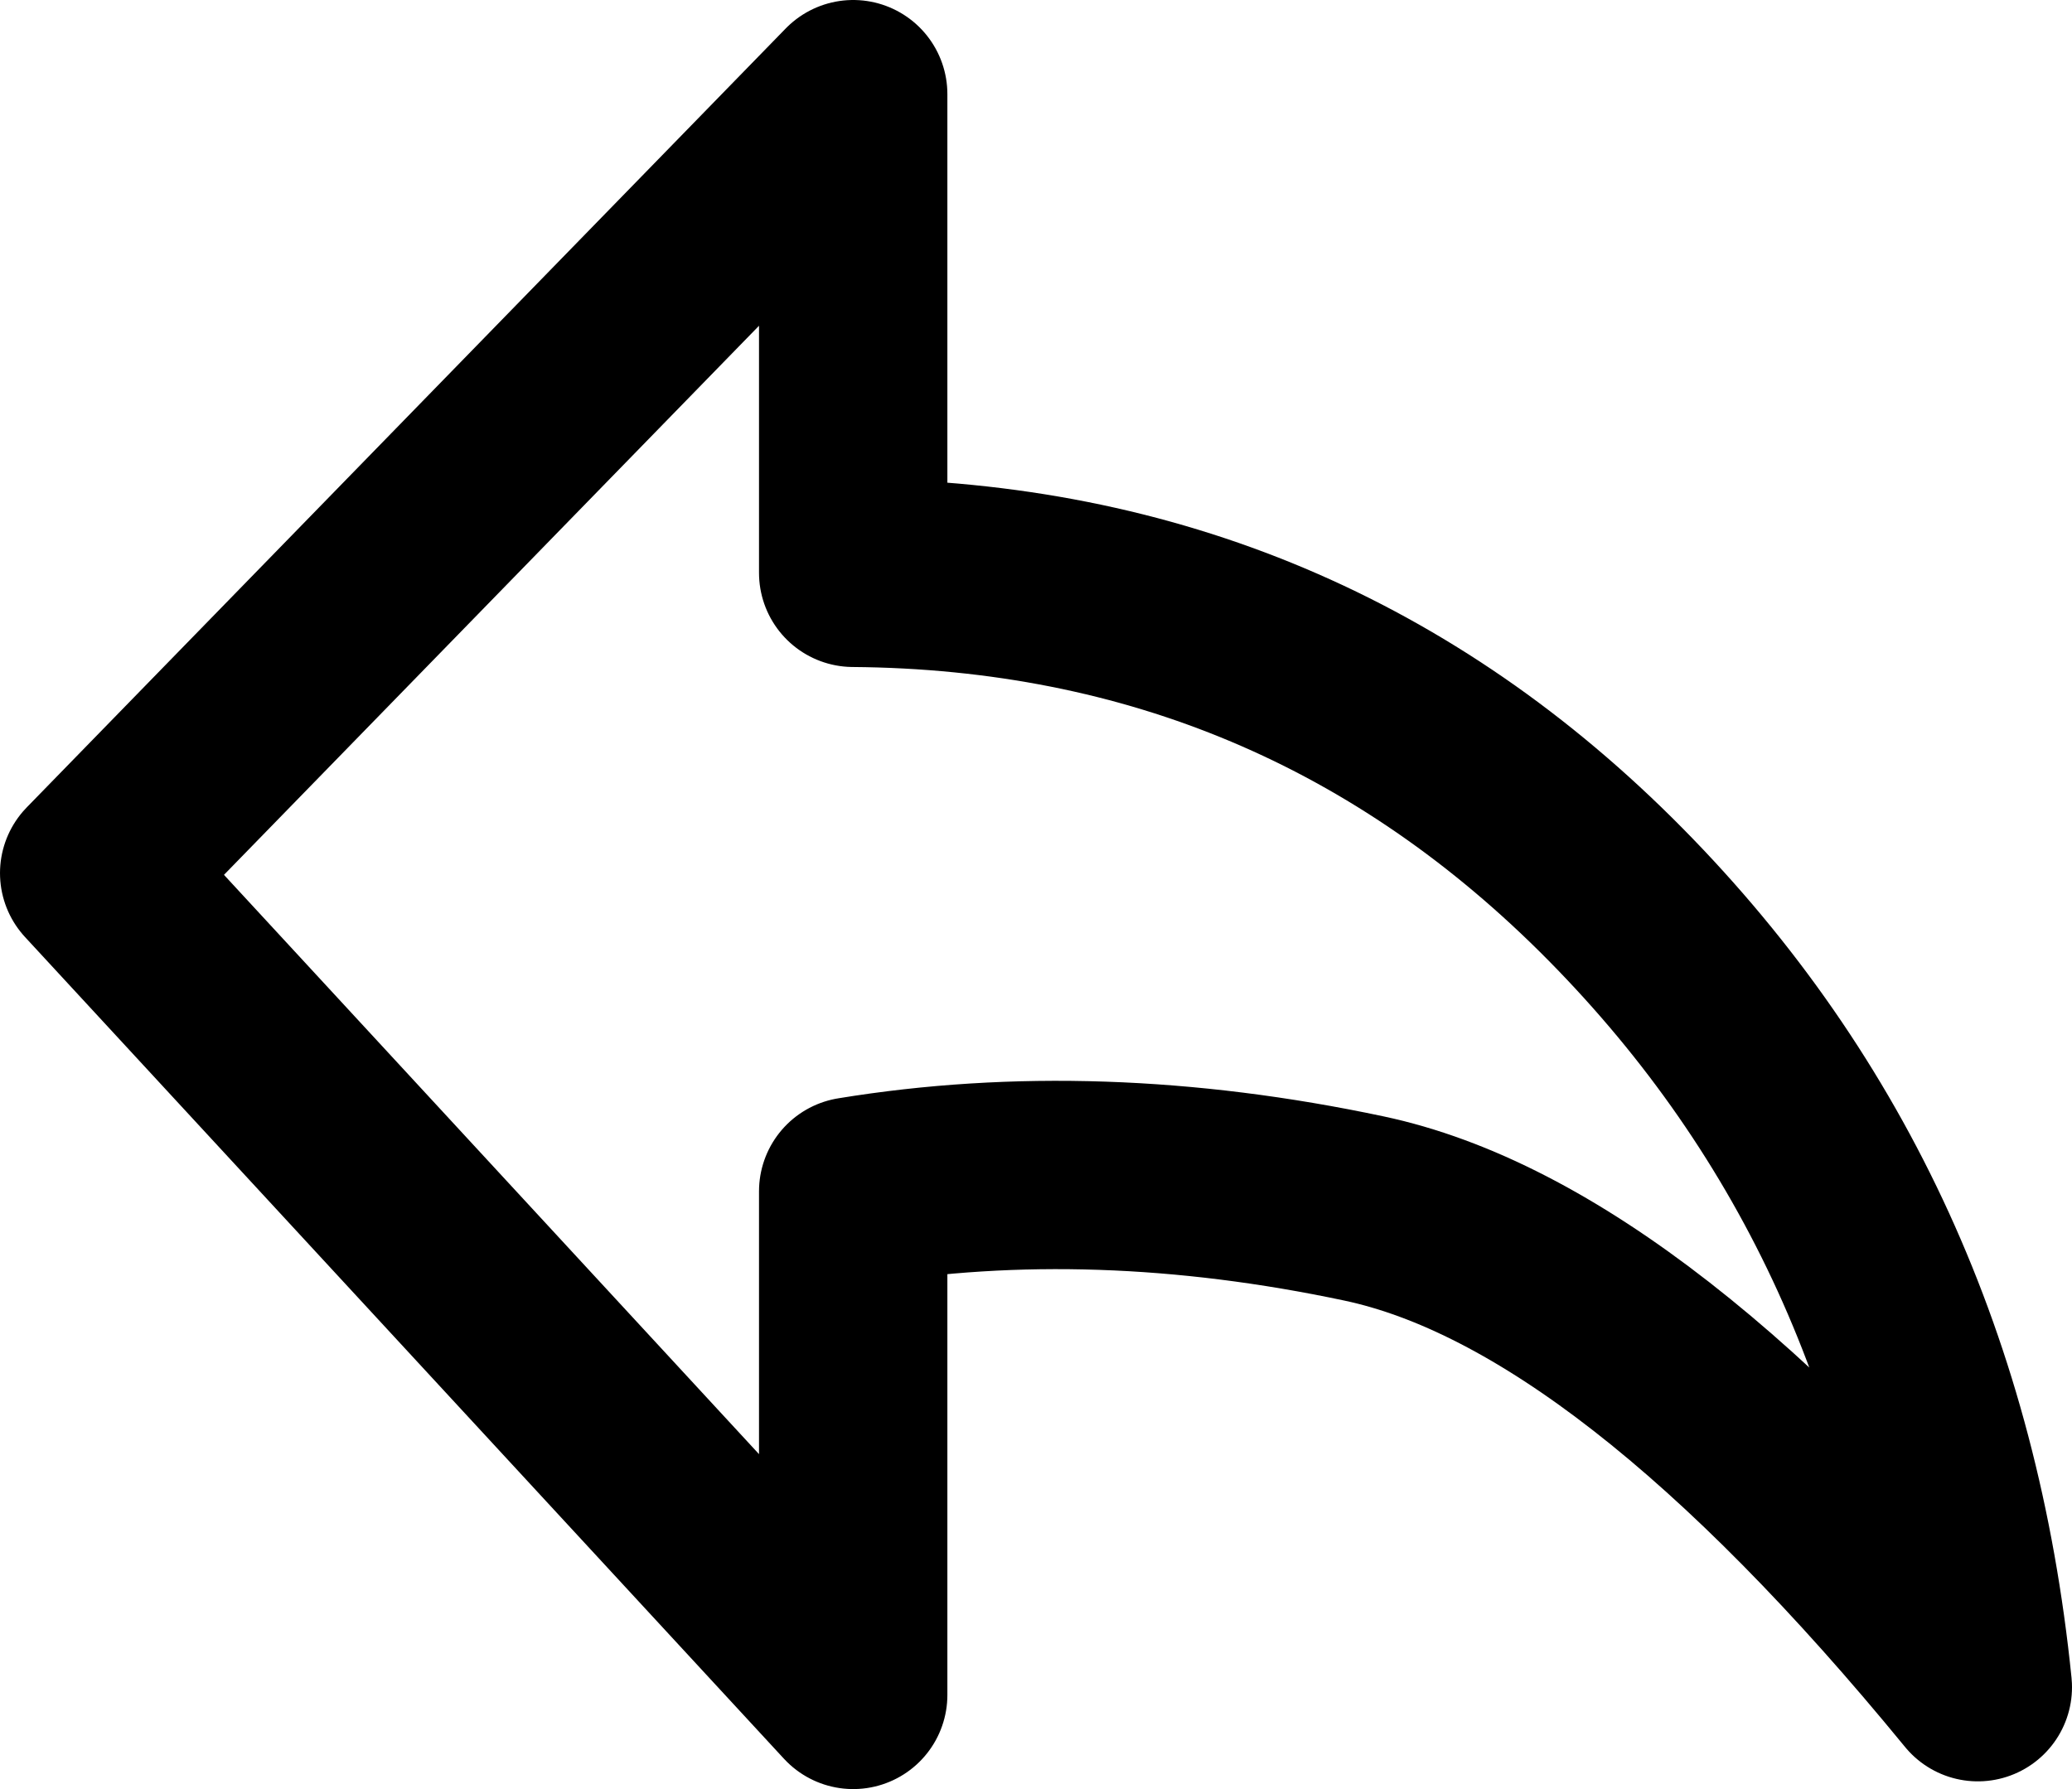 <svg width="44" height="38" viewBox="0 0 44 38" fill="none" xmlns="http://www.w3.org/2000/svg">
<path d="M42 35.836C37.107 29.863 32.762 26.474 28.964 25.668C25.167 24.863 21.552 24.741 18.118 25.303V36L2 18.545L18.118 2V12.167C24.467 12.217 29.864 14.495 34.31 19C38.755 23.505 41.319 29.117 42 35.836Z" stroke="black" stroke-width="4" stroke-linejoin="round"/>
</svg>
